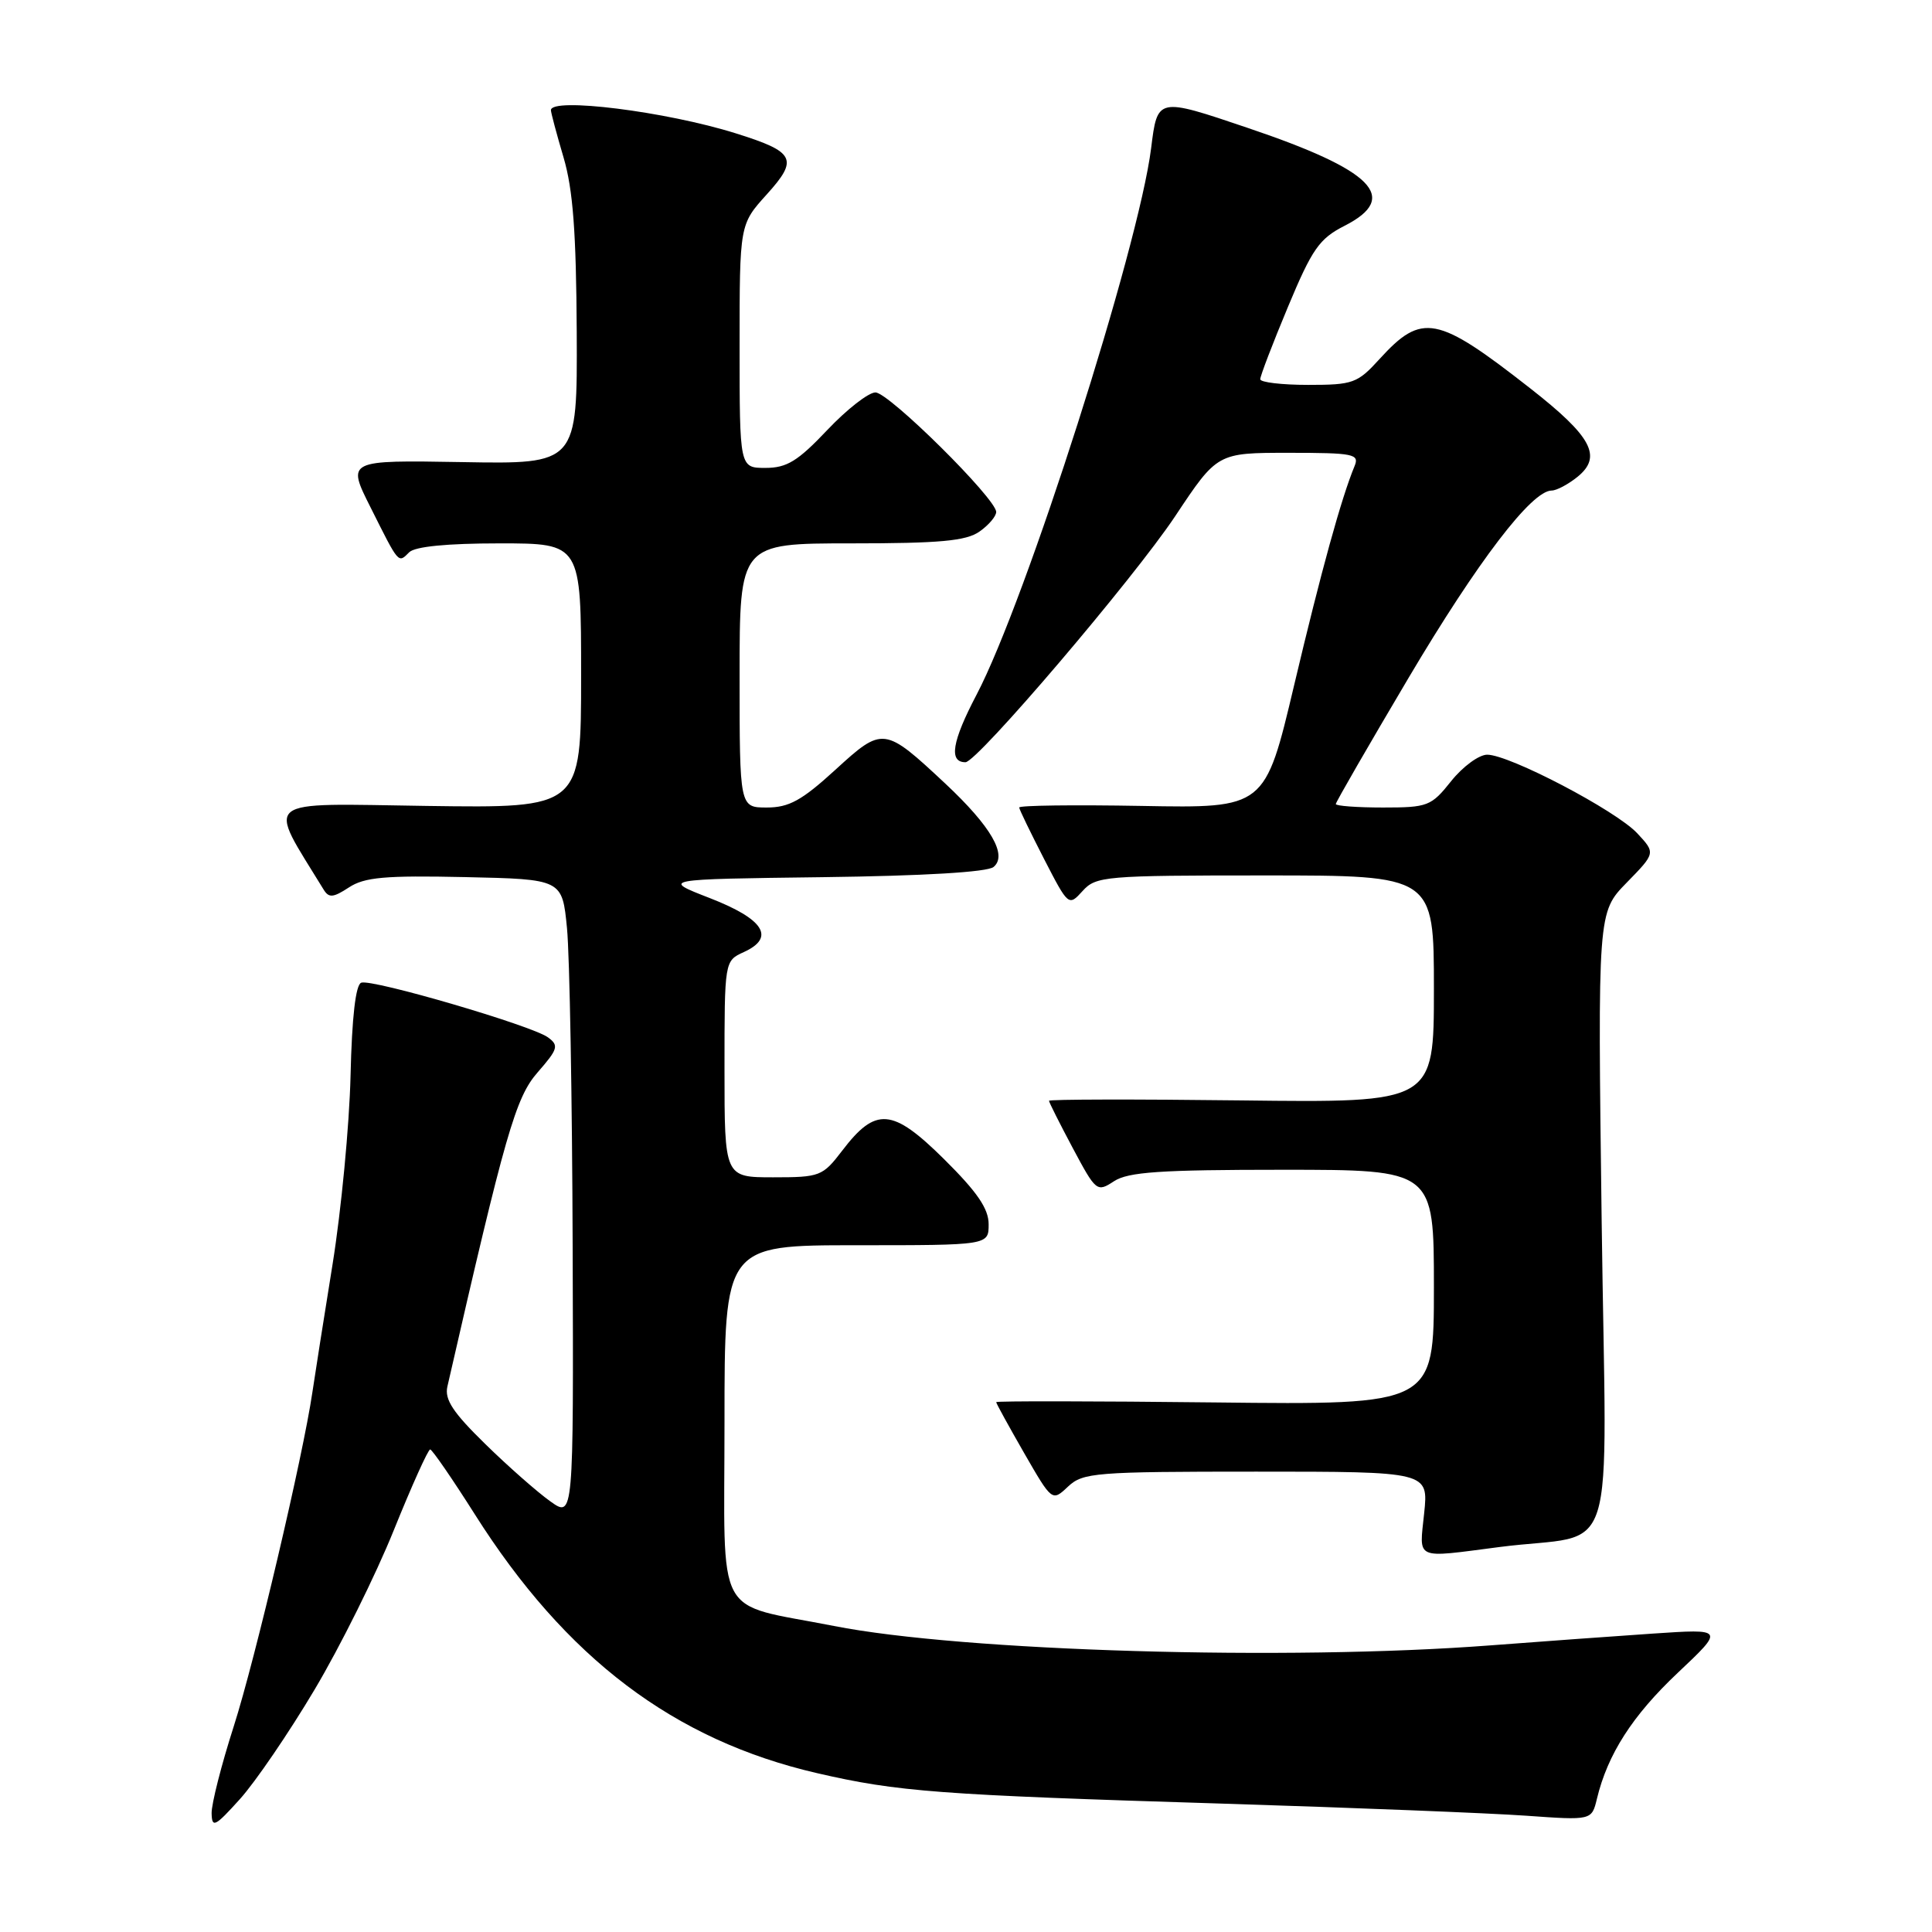 <?xml version="1.0" encoding="UTF-8" standalone="no"?>
<!DOCTYPE svg PUBLIC "-//W3C//DTD SVG 1.1//EN" "http://www.w3.org/Graphics/SVG/1.1/DTD/svg11.dtd" >
<svg xmlns="http://www.w3.org/2000/svg" xmlns:xlink="http://www.w3.org/1999/xlink" version="1.1" viewBox="0 0 256 256">
 <g >
 <path fill="currentColor"
d=" M 41.68 223.89 C 45.08 218.18 49.80 208.67 52.18 202.76 C 54.56 196.86 56.73 192.05 57.00 192.06 C 57.27 192.08 59.93 195.94 62.90 200.63 C 74.98 219.73 89.31 230.57 108.26 234.95 C 119.00 237.43 124.38 237.83 162.00 238.99 C 179.32 239.53 197.42 240.25 202.21 240.59 C 210.91 241.21 210.91 241.21 211.60 238.35 C 213.02 232.44 216.31 227.32 222.31 221.66 C 228.50 215.82 228.50 215.82 219.00 216.46 C 213.78 216.81 204.10 217.52 197.50 218.02 C 170.60 220.08 127.58 218.81 110.50 215.45 C 94.45 212.29 96.00 215.18 96.00 188.42 C 96.00 165.00 96.00 165.00 113.50 165.00 C 131.00 165.00 131.00 165.00 131.00 162.22 C 131.00 160.15 129.48 157.94 125.09 153.59 C 118.24 146.81 116.04 146.63 111.58 152.49 C 109.00 155.86 108.65 156.00 102.45 156.00 C 96.00 156.00 96.00 156.00 96.00 141.66 C 96.00 127.32 96.00 127.32 98.57 126.15 C 102.78 124.23 101.23 121.79 94.05 119.00 C 87.61 116.50 87.61 116.50 108.98 116.23 C 122.41 116.06 130.83 115.56 131.65 114.88 C 133.53 113.32 131.33 109.52 125.28 103.85 C 117.16 96.26 116.99 96.24 110.68 102.01 C 106.24 106.07 104.54 107.00 101.61 107.00 C 98.00 107.00 98.00 107.00 98.00 89.50 C 98.00 72.00 98.00 72.00 112.78 72.00 C 124.53 72.00 128.01 71.68 129.78 70.44 C 131.00 69.59 132.00 68.41 132.00 67.84 C 132.00 66.08 117.78 52.00 116.00 52.00 C 115.08 52.00 112.20 54.25 109.60 57.00 C 105.71 61.11 104.25 62.00 101.43 62.00 C 98.00 62.00 98.00 62.00 98.00 45.87 C 98.00 29.74 98.00 29.74 101.60 25.76 C 105.84 21.07 105.36 20.13 97.50 17.67 C 88.26 14.77 73.00 12.86 73.00 14.60 C 73.00 14.92 73.75 17.74 74.67 20.85 C 75.93 25.12 76.35 30.79 76.42 44.00 C 76.50 61.50 76.50 61.50 61.23 61.23 C 45.95 60.97 45.95 60.97 49.10 67.23 C 52.90 74.82 52.75 74.65 54.22 73.18 C 54.98 72.42 59.22 72.00 66.20 72.00 C 77.00 72.00 77.00 72.00 77.00 89.54 C 77.00 107.08 77.00 107.08 56.56 106.79 C 34.21 106.47 35.35 105.55 42.88 117.87 C 43.57 119.00 44.14 118.96 46.23 117.59 C 48.30 116.23 51.01 115.99 61.62 116.22 C 74.50 116.50 74.50 116.50 75.13 123.00 C 75.48 126.58 75.82 145.62 75.88 165.32 C 76.00 201.14 76.00 201.14 72.91 198.93 C 71.21 197.72 67.33 194.31 64.30 191.34 C 60.03 187.17 58.89 185.45 59.28 183.73 C 66.97 150.12 68.32 145.42 71.25 142.08 C 73.95 138.99 74.08 138.53 72.60 137.45 C 70.47 135.89 49.36 129.71 47.87 130.21 C 47.13 130.46 46.63 134.74 46.45 142.54 C 46.29 149.12 45.22 160.35 44.07 167.50 C 42.92 174.65 41.71 182.30 41.39 184.50 C 40.16 192.90 33.81 219.90 30.97 228.76 C 29.33 233.86 28.02 239.03 28.04 240.26 C 28.08 242.26 28.49 242.05 31.79 238.39 C 33.83 236.13 38.28 229.61 41.68 223.89 Z  M 198.68 204.99 C 214.66 202.92 212.84 208.69 212.23 161.92 C 211.70 120.89 211.70 120.89 215.54 116.96 C 219.38 113.03 219.38 113.03 216.94 110.41 C 214.13 107.40 200.01 100.00 197.06 100.00 C 195.98 100.00 193.83 101.57 192.29 103.50 C 189.64 106.83 189.19 107.00 183.25 107.00 C 179.81 107.00 177.00 106.79 177.00 106.54 C 177.00 106.29 181.35 98.76 186.66 89.79 C 195.80 74.38 202.96 65.00 205.60 65.00 C 206.25 65.00 207.79 64.18 209.02 63.19 C 212.35 60.49 210.94 57.85 202.73 51.43 C 190.40 41.78 188.42 41.40 182.79 47.58 C 179.87 50.79 179.28 51.00 173.34 51.00 C 169.85 51.00 166.99 50.66 166.99 50.25 C 166.98 49.84 168.63 45.53 170.65 40.69 C 173.87 32.97 174.81 31.63 178.16 29.92 C 185.54 26.16 181.99 22.57 165.31 16.94 C 153.34 12.89 153.37 12.89 152.53 19.64 C 150.87 32.86 135.95 79.60 129.39 92.07 C 126.15 98.25 125.69 101.00 127.93 101.00 C 129.48 101.00 150.19 76.70 155.73 68.38 C 161.30 60.00 161.30 60.00 170.76 60.00 C 179.37 60.00 180.15 60.16 179.49 61.75 C 177.73 66.00 175.06 75.67 171.48 90.79 C 167.62 107.09 167.62 107.09 151.31 106.79 C 142.34 106.63 135.02 106.72 135.05 107.00 C 135.07 107.28 136.56 110.34 138.34 113.81 C 141.57 120.08 141.60 120.10 143.45 118.06 C 145.22 116.10 146.37 116.00 167.65 116.00 C 190.00 116.00 190.00 116.00 190.00 131.06 C 190.00 146.12 190.00 146.12 164.50 145.81 C 150.47 145.64 139.00 145.66 139.00 145.86 C 139.00 146.06 140.42 148.88 142.15 152.13 C 145.23 157.90 145.35 158.00 147.61 156.52 C 149.49 155.29 153.74 155.00 169.96 155.00 C 190.00 155.00 190.00 155.00 190.00 170.58 C 190.00 186.16 190.00 186.16 161.00 185.83 C 145.05 185.65 132.00 185.63 132.00 185.79 C 132.00 185.96 133.67 188.99 135.70 192.53 C 139.41 198.97 139.41 198.97 141.52 196.98 C 143.50 195.13 145.07 195.00 166.45 195.00 C 189.28 195.00 189.28 195.00 188.71 200.50 C 188.06 206.80 187.31 206.46 198.68 204.99 Z "/>
</g>
</svg>